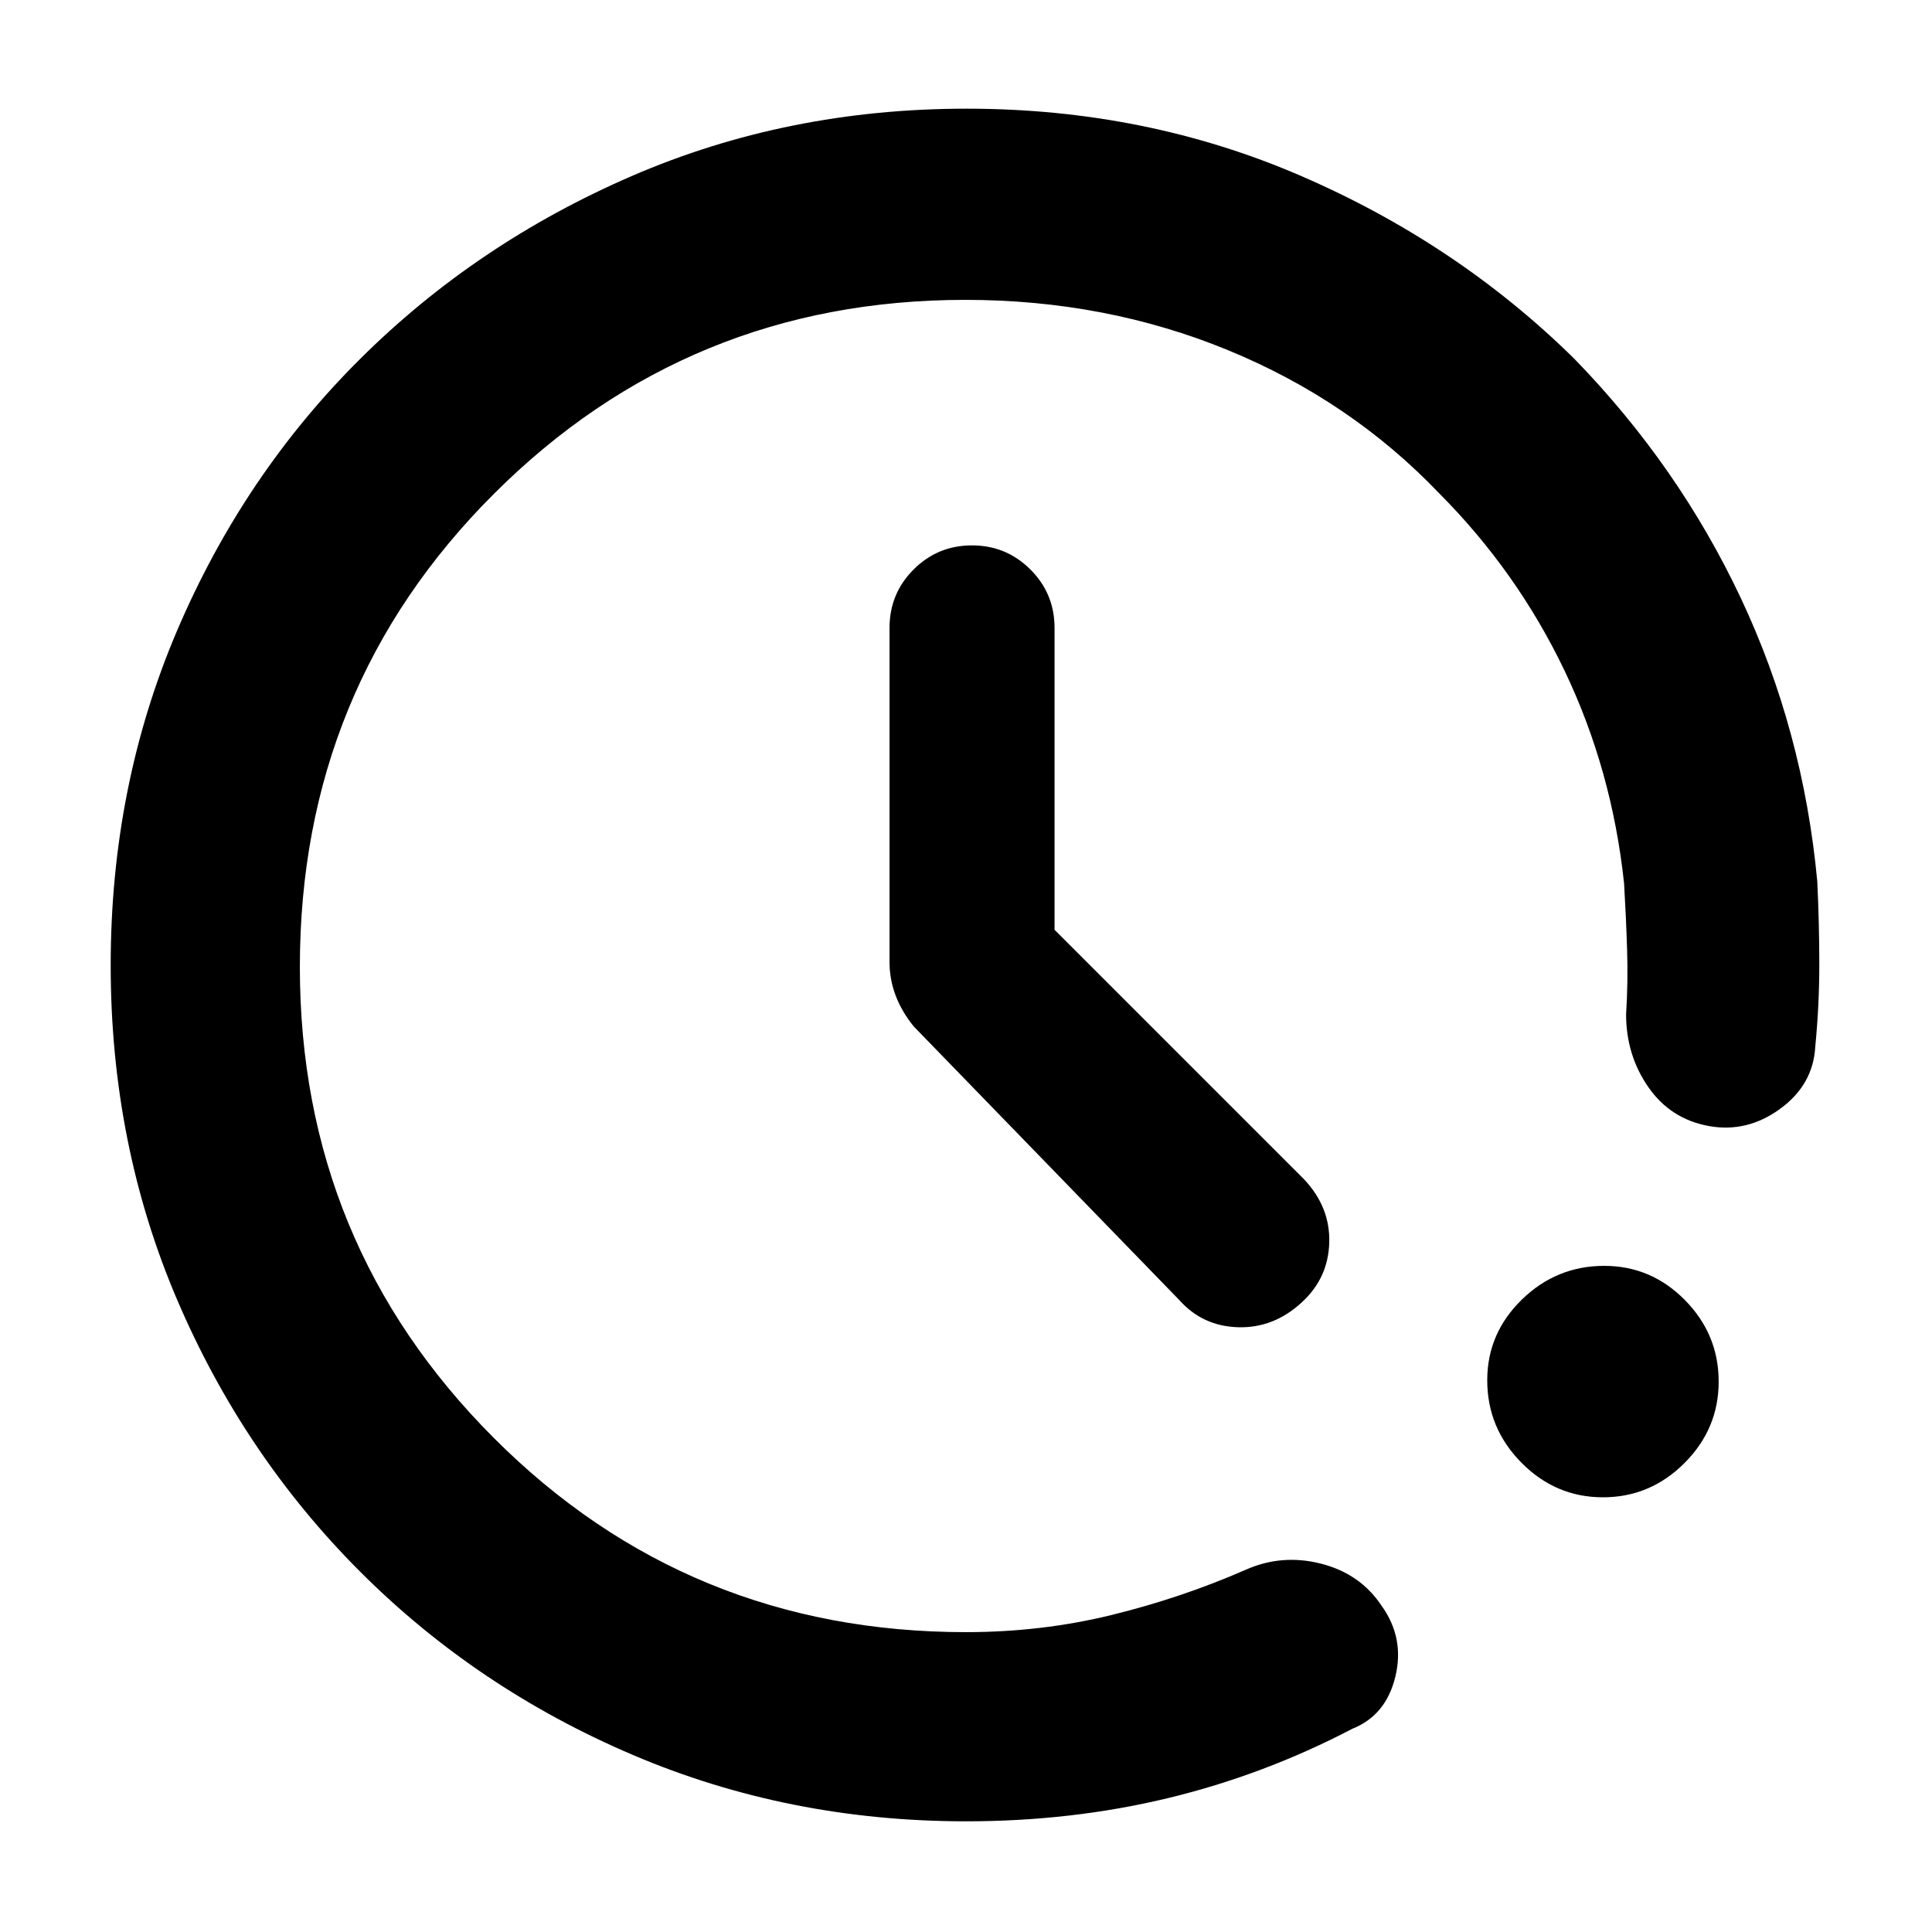 <svg xmlns="http://www.w3.org/2000/svg" width="48" height="48" viewBox="0 -960 960 960"><path d="M480-55q-88.19 0-165.59-33Q237-121 179-179T88-314.2q-33-77.21-33-166.16 0-88.96 33-166.3 33-77.34 90.85-134.89 57.84-57.56 135.12-91Q391.25-906 480.3-906q89.02 0 166.36 33.5Q724-839 782-782q52 53.36 83 119.18Q896-597 903-522q1 21 1 41.3 0 20.31-2 40.7-1 19-17.5 31t-35.5 8.5q-19-3.5-30-19.39T808-456q1-16 .5-32t-1.5-33q-6-56.39-29.55-105.68Q753.89-675.97 715-715q-44-46-104.8-71-60.81-25-130.53-25Q342-811 245.5-714.69T149-479.5q0 137.5 96.37 234T480-149q37.52 0 72.26-8.5T619-180q18-8 37.5-3t30.08 21q11.42 16 6.75 35.18Q688.67-107.64 672-101q-44 23-91.75 34.5Q532.49-55 480-55Zm316.49-161Q773-216 756-233.19q-17-17.19-17-40.95 0-23.34 17.19-40.1T797.14-331q23.34 0 40.1 17.01 16.76 17 16.76 40.5Q854-250 836.99-233q-17 17-40.5 17ZM524-498l124 124q13 13.82 12.5 31.41T647-313q-14 13-31.72 12.5T586-314L454-450q-6-7.43-9-15.43T442-482v-166q0-17.05 11.96-29.03 11.97-11.97 29-11.97Q500-689 512-677.03q12 11.98 12 29.03v150Z"/></svg>